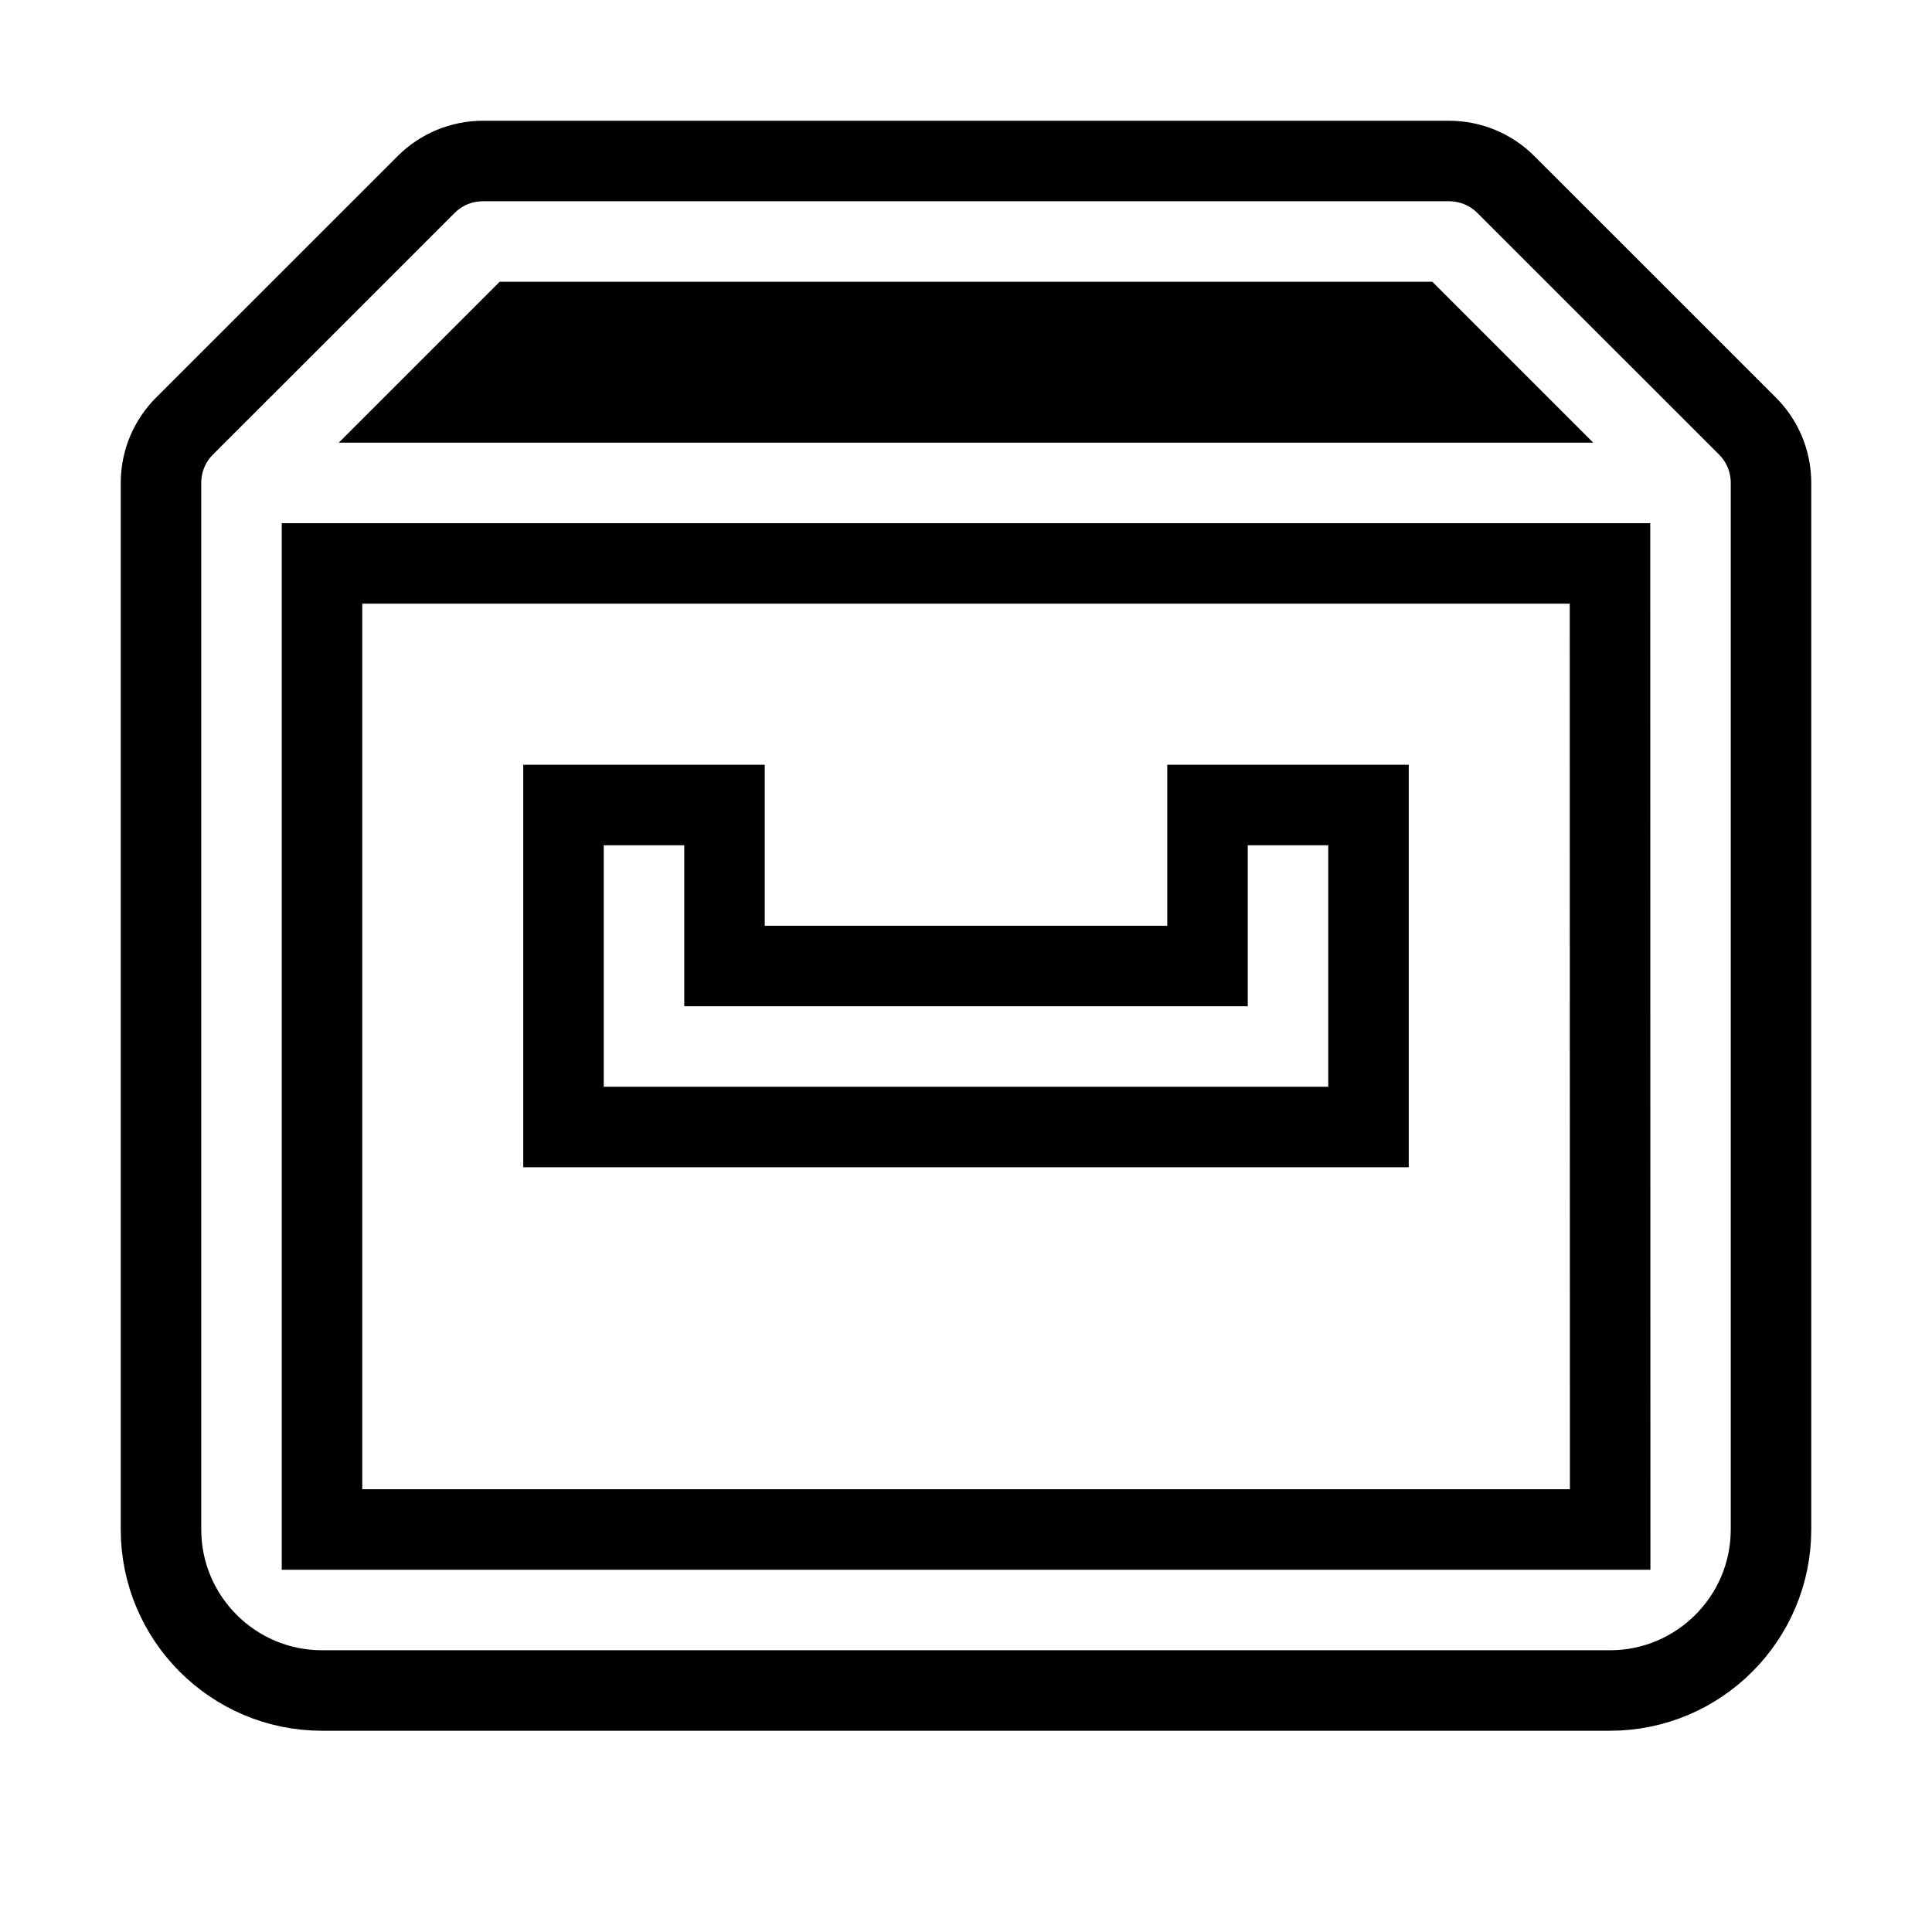 <svg xmlns="http://www.w3.org/2000/svg" fill="none" stroke="currentColor" viewBox="0 0 24 24"><path d="M21.706,5.291l-2.999-2.998C18.52,2.105,18.266,2,18,2H6C5.734,2,5.48,2.105,5.293,2.293L2.294,5.291 C2.112,5.472,2,5.722,2,5.999V19c0,1.103,0.897,2,2,2h16c1.103,0,2-0.897,2-2V5.999C22,5.722,21.888,5.472,21.706,5.291z M6.414,4 h11.172l0.999,0.999H5.415L6.414,4z M4,19V6.999h16L20.002,19H4z"/><path d="M15 12L9 12 9 10 7 10 7 14 17 14 17 10 15 10z"/></svg>
